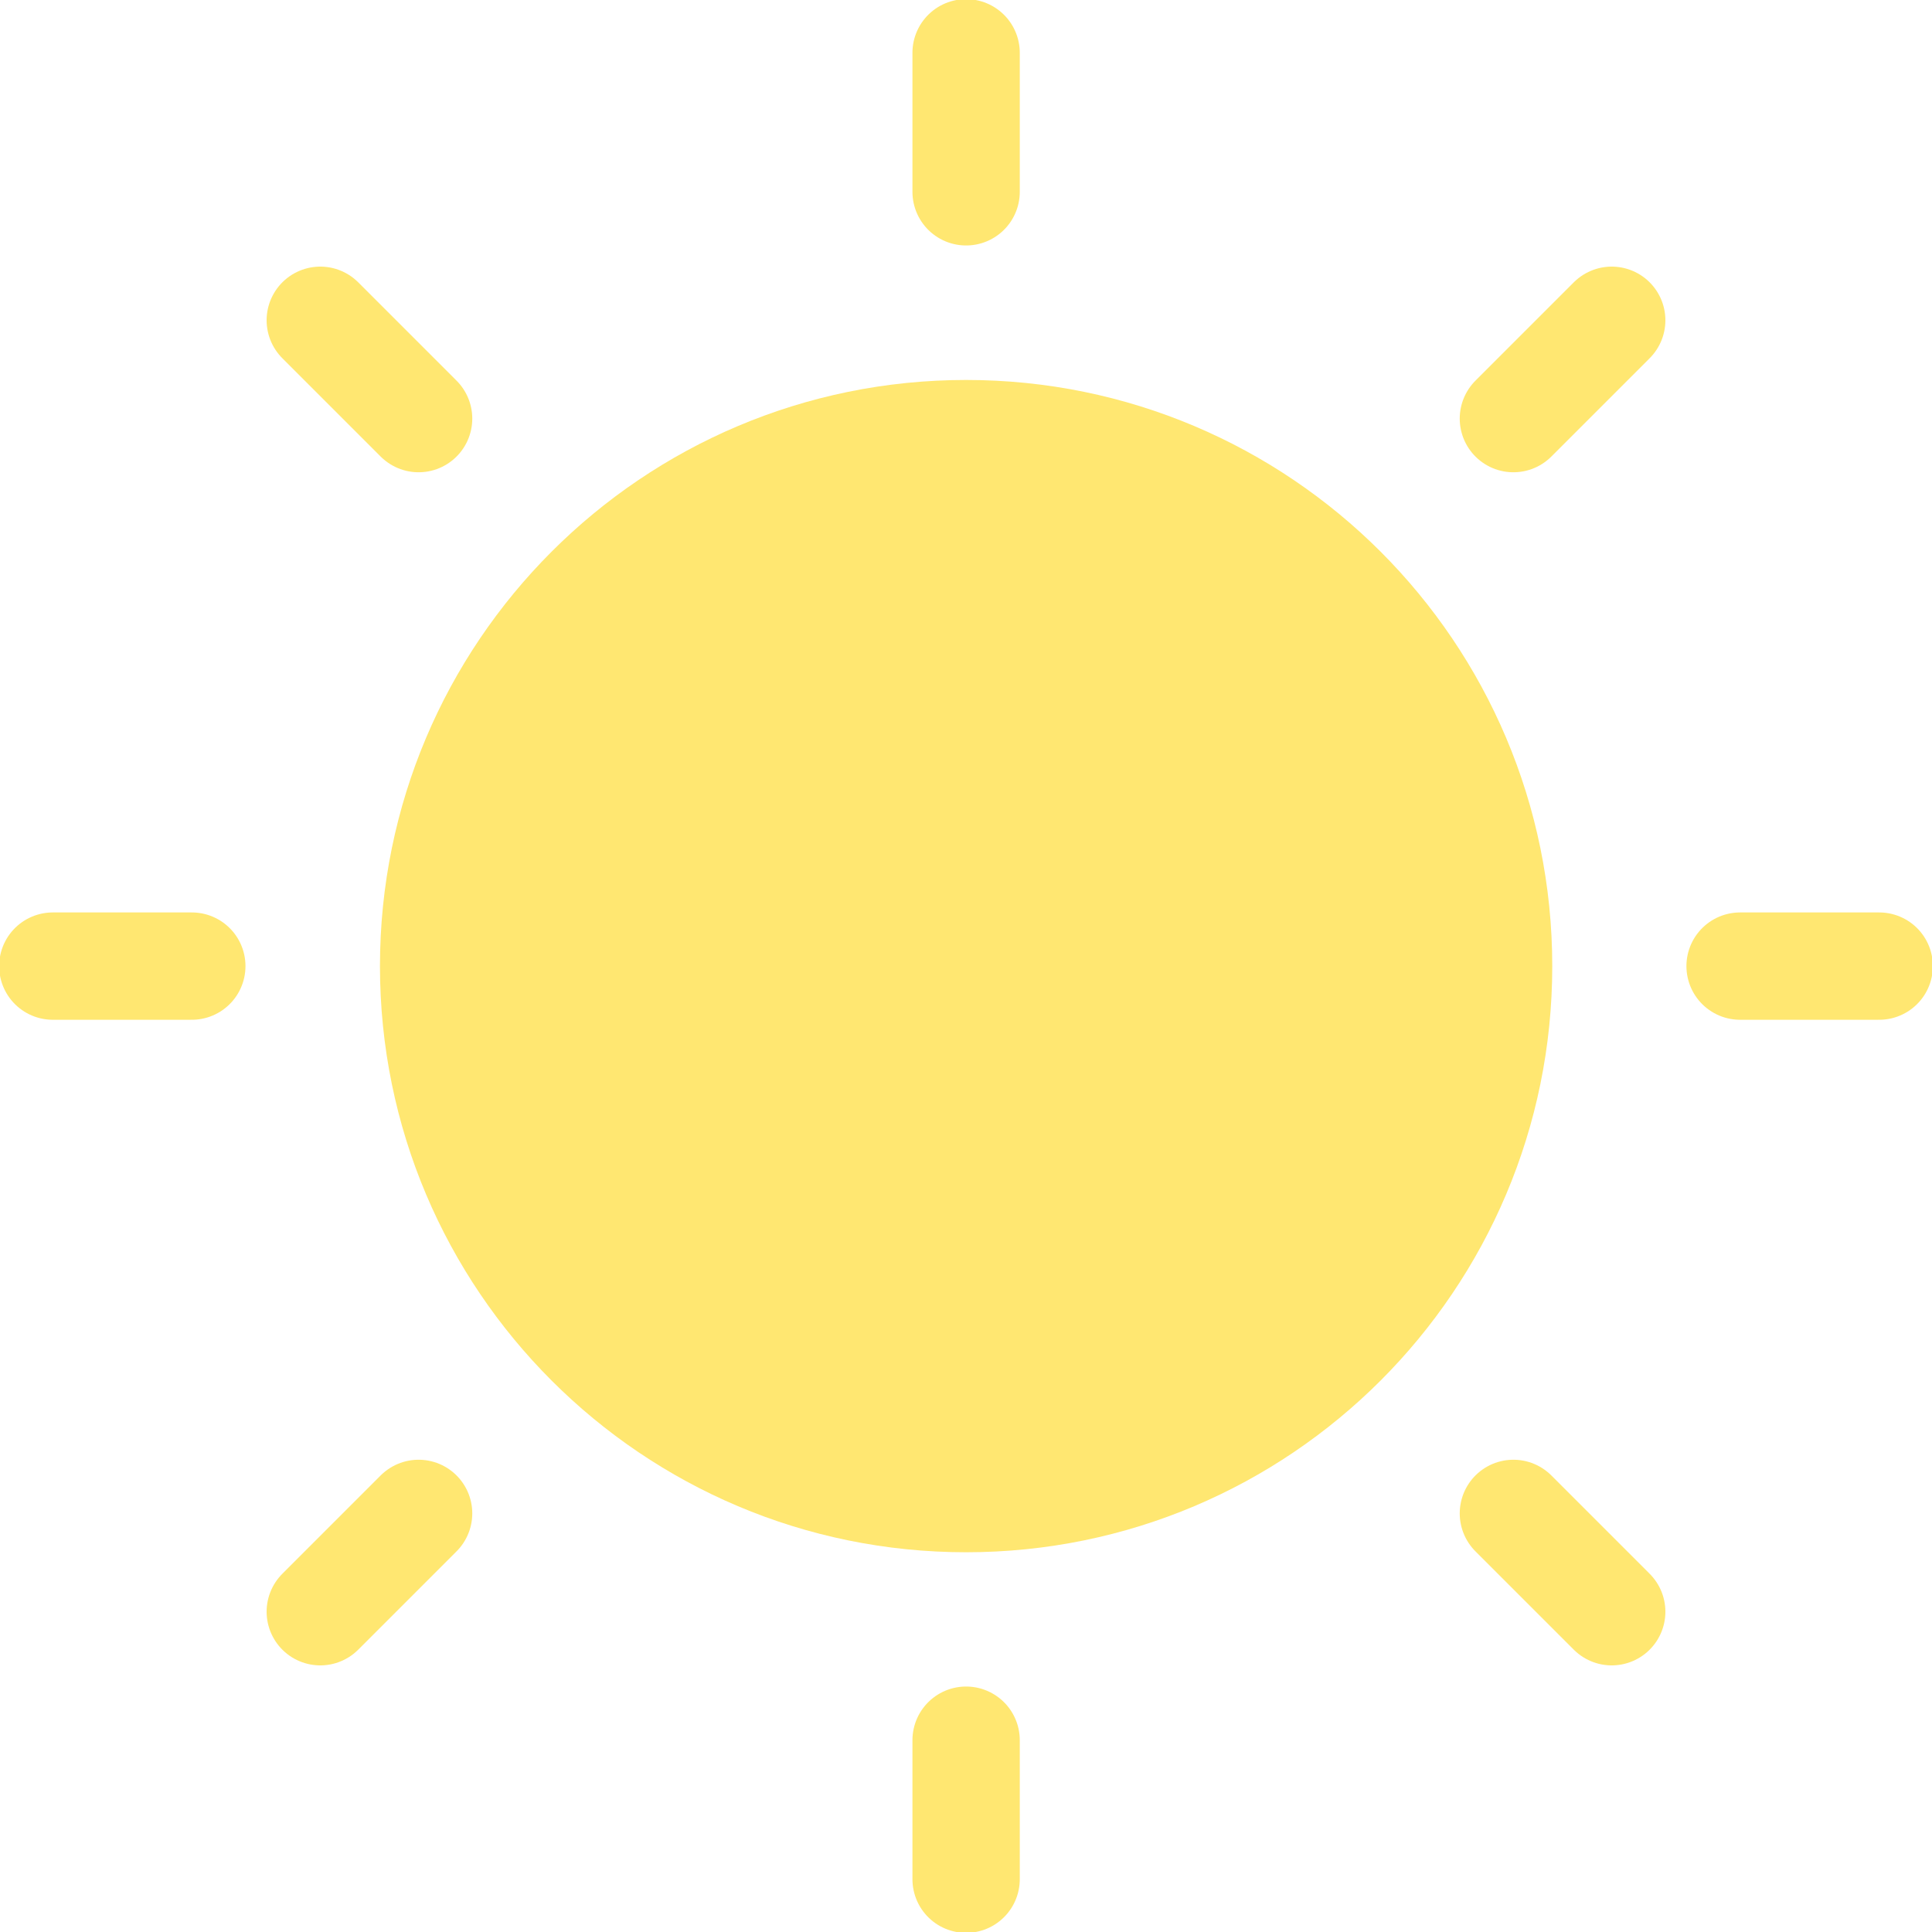 <svg width="18" height="18" viewBox="0 0 18 18" fill="none" xmlns="http://www.w3.org/2000/svg">
<g clip-path="url(#clip0_225_221)">
<path d="M9.001 13.962C11.741 13.962 13.962 11.741 13.962 9.001C13.962 6.261 11.741 4.04 9.001 4.04C6.261 4.04 4.04 6.261 4.04 9.001C4.04 11.741 6.261 13.962 9.001 13.962Z" fill="#FFE771" stroke="#FFE771" stroke-linecap="round" stroke-linejoin="round"/>
<path d="M9.001 0.492V1.787" stroke="#FFE771" stroke-linecap="round" stroke-linejoin="round"/>
<path d="M2.984 2.984L3.9 3.9" stroke="#FFE771" stroke-linecap="round" stroke-linejoin="round"/>
<path d="M0.492 9.001H1.787" stroke="#FFE771" stroke-linecap="round" stroke-linejoin="round"/>
<path d="M2.984 15.016L3.9 14.1" stroke="#FFE771" stroke-linecap="round" stroke-linejoin="round"/>
<path d="M9.001 17.508V16.213" stroke="#FFE771" stroke-linecap="round" stroke-linejoin="round"/>
<path d="M15.016 15.016L14.1 14.1" stroke="#FFE771" stroke-linecap="round" stroke-linejoin="round"/>
<path d="M17.508 9.001H16.212" stroke="#FFE771" stroke-linecap="round" stroke-linejoin="round"/>
<path d="M15.016 2.984L14.1 3.9" stroke="#FFE771" stroke-linecap="round" stroke-linejoin="round"/>
</g>
<defs>
<clipPath id="clip0_225_221">
<rect width="18" height="18" fill="white"/>
</clipPath>
</defs>
</svg>
